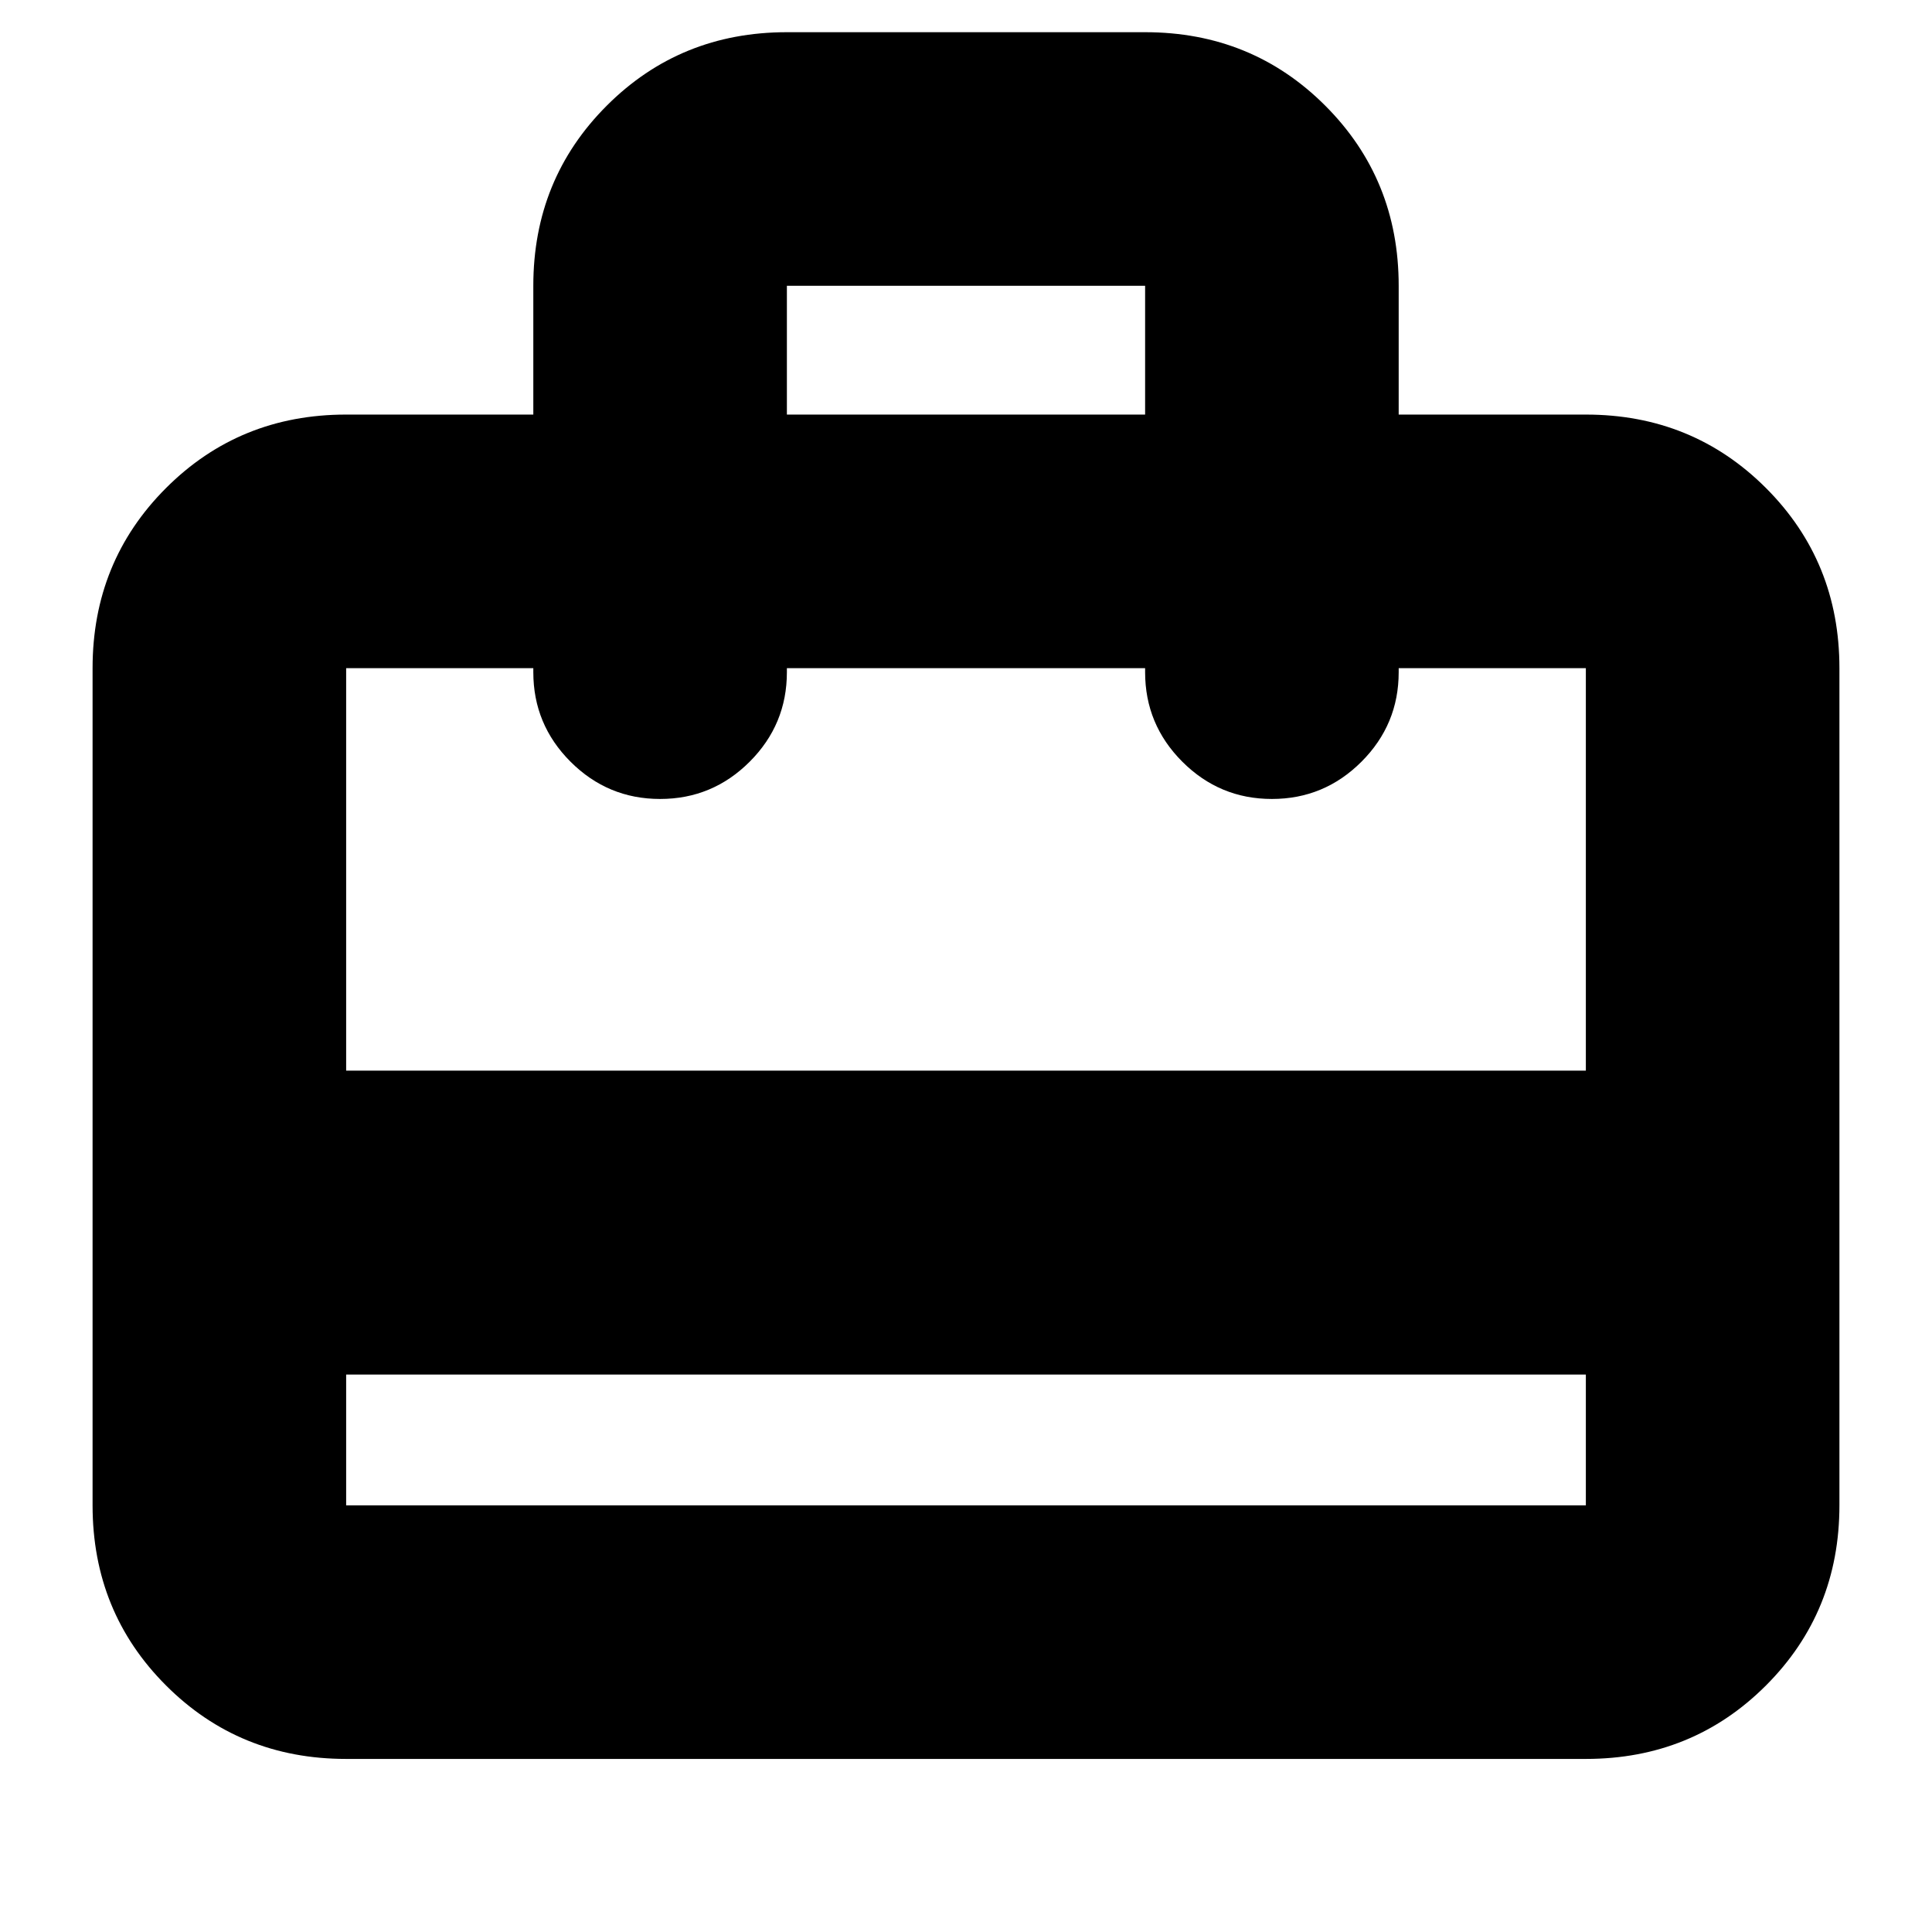 <svg xmlns="http://www.w3.org/2000/svg" height="24" viewBox="0 -960 960 960" width="24"><path d="M172-277v65h616v-65H172Zm93-477v-64q0-53 36.5-89.5T391-944h178q53 0 89.5 36.5T695-818v64h93q53 0 89.5 36.5T914-628v416q0 53-36.5 89.5T788-86H172q-53 0-89.5-36.5T46-212v-416q0-53 36.5-89.5T172-754h93Zm-93 326h616v-200h-93v2q0 26-18.5 44.5T632-563q-26 0-44.5-18.5T569-626v-2H391v2q0 26-18.5 44.5T328-563q-26 0-44.5-18.5T265-626v-2h-93v200Zm219-326h178v-64H391v64ZM172-212v-416 65-65 65-65 416Z"/></svg>